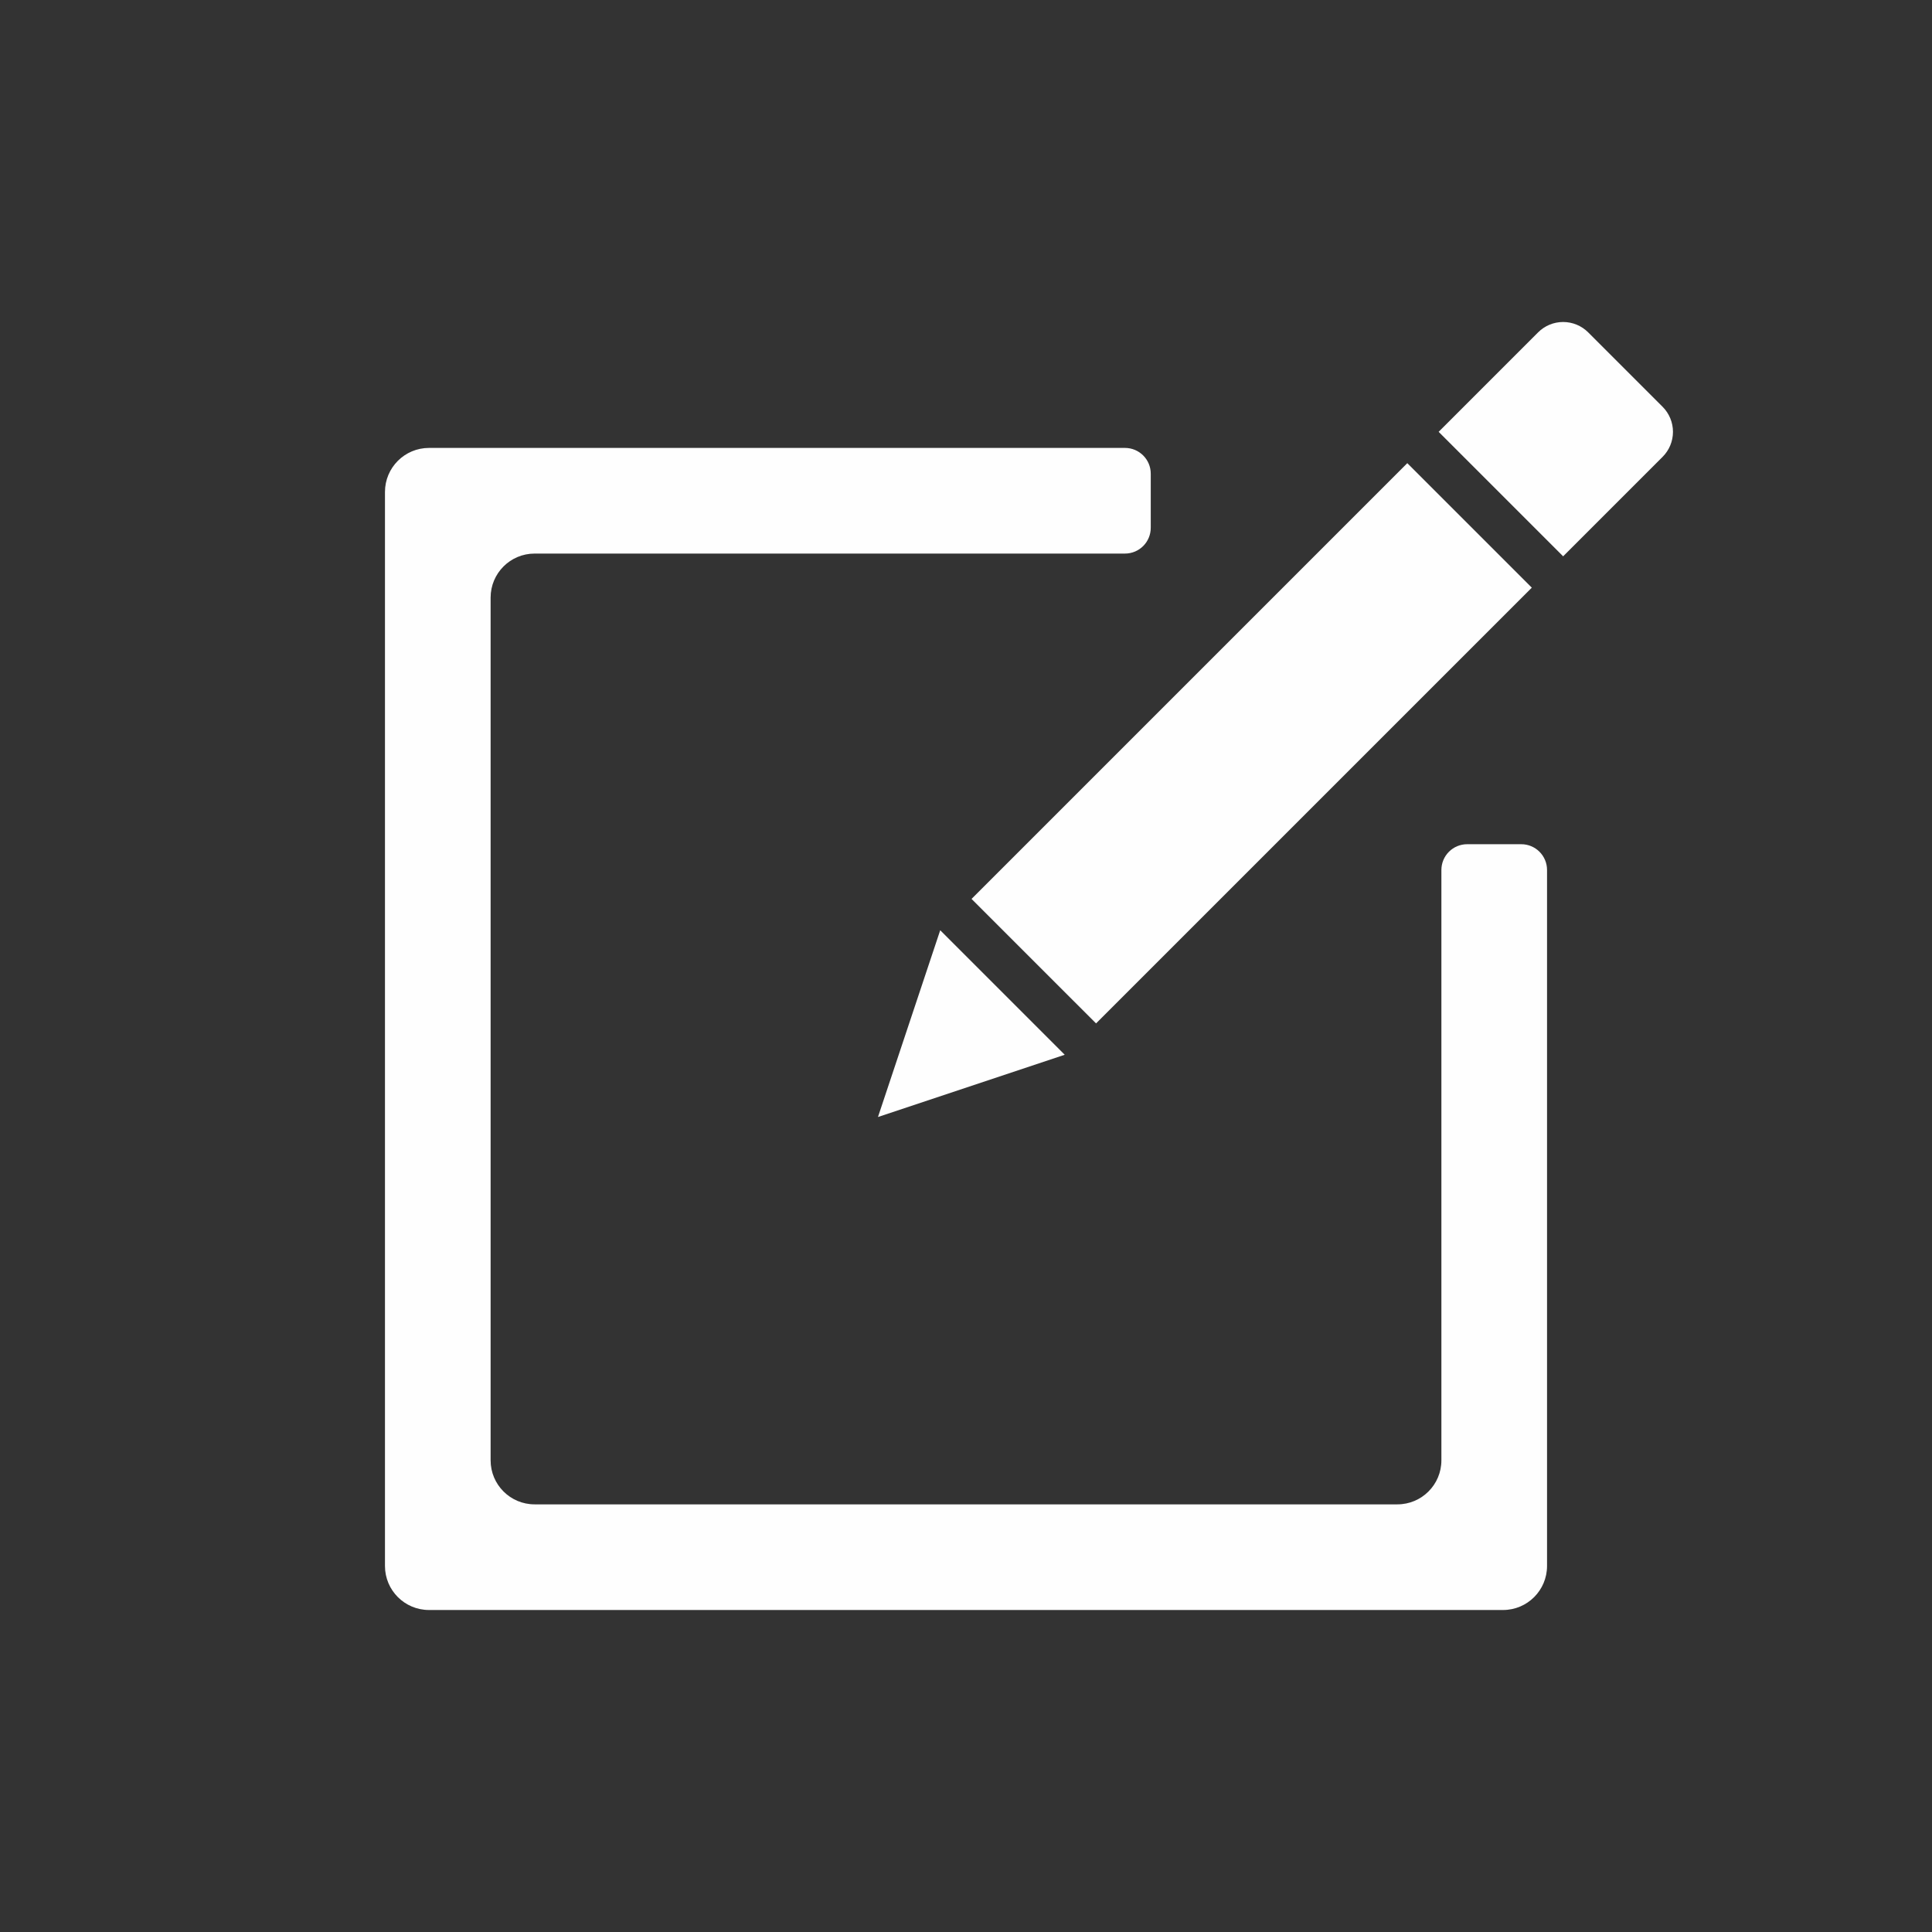 <?xml version="1.0" encoding="UTF-8"?>
<!DOCTYPE svg PUBLIC "-//W3C//DTD SVG 1.1//EN" "http://www.w3.org/Graphics/SVG/1.1/DTD/svg11.dtd">
<!-- Creator: CorelDRAW 2020 (64-Bit) -->
<svg xmlns="http://www.w3.org/2000/svg" xml:space="preserve" width="705.556mm" height="705.556mm" version="1.1" style="shape-rendering:geometricPrecision; text-rendering:geometricPrecision; image-rendering:optimizeQuality; fill-rule:evenodd; clip-rule:evenodd"
viewBox="0 0 70555.56 70555.56"
 xmlns:xlink="http://www.w3.org/1999/xlink"
 xmlns:xodm="http://www.corel.com/coreldraw/odm/2003">
 <rect x="0" y="0" width="70555.56" height="70555.56" fill="#333333" stroke="none"/>
 <defs>
  <style type="text/css">
   <![CDATA[
    .fil0 {fill:#FEFEFE}
   ]]>
  </style>
 </defs>
 <g id="Capa_x0020_1">
  <path class="fil0" d="M42024.77 17298.72c0,-519.42 -421.22,-940.74 -940.84,-940.74 -4700.45,0 -25417.62,0 -25417.62,0 -887.79,0 -1607.49,719.99 -1607.49,1607.83 0,6717.41 0,32505.36 0,39222.97 0,887.94 719.7,1607.59 1607.49,1607.59 6717.56,0 32505.41,0 39223.36,0 887.36,0 1607.34,-719.65 1607.34,-1607.59 0,0 0,-20716.93 0,-25417.66 0,-519.58 -421.31,-940.8 -940.74,-940.8 -600.23,0 -1376.01,0 -1976.72,0 -249.13,0 -488.64,99.13 -665.15,275.59 -176.51,176.37 -275.59,415.69 -275.59,665.21 0,4262.58 0,21559.65 0,21559.65 0,887.94 -719.5,1607.64 -1607.34,1607.64 -5811.93,0 -25695.42,0 -31507.15,0 -887.79,0 -1607.49,-719.7 -1607.49,-1607.64 0,-5811.63 0,-25695.37 0,-31507.24 0,-887.84 719.7,-1607.35 1607.49,-1607.35 0,0 17296.97,0 21559.61,0 249.37,0 488.93,-99.07 665.3,-275.58 176.41,-176.51 275.54,-415.55 275.54,-665.16 0,-600.71 0,-1376.01 0,-1976.72l0 0z"/>
  <path class="fil0" d="M60716.89 16684.55c242.88,-242.4 378.99,-571.37 378.99,-914.29 0,-342.92 -136.11,-671.89 -378.99,-914.77 -790.21,-790.21 -1927.18,-1927.18 -2717.38,-2717.39 -242.4,-242.88 -571.85,-378.99 -914.77,-378.99 -342.92,0 -671.89,136.11 -914.29,378.99 -1327.43,1327.43 -3632.16,3632.16 -3632.16,3632.16l4546.45 4546.44c0,0 2304.72,-2304.24 3632.15,-3632.15l0 0zm-4775.86 4776.82l-4547.4 -4546.93 -15913.28 15913.47 4546.97 4546.69 15913.71 -15913.23 0 0zm-23878.19 19330.97l6820.06 -2273.32 -4546.69 -4546.87 -2273.37 6820.19 0 0z"/>
 </g>
</svg>
